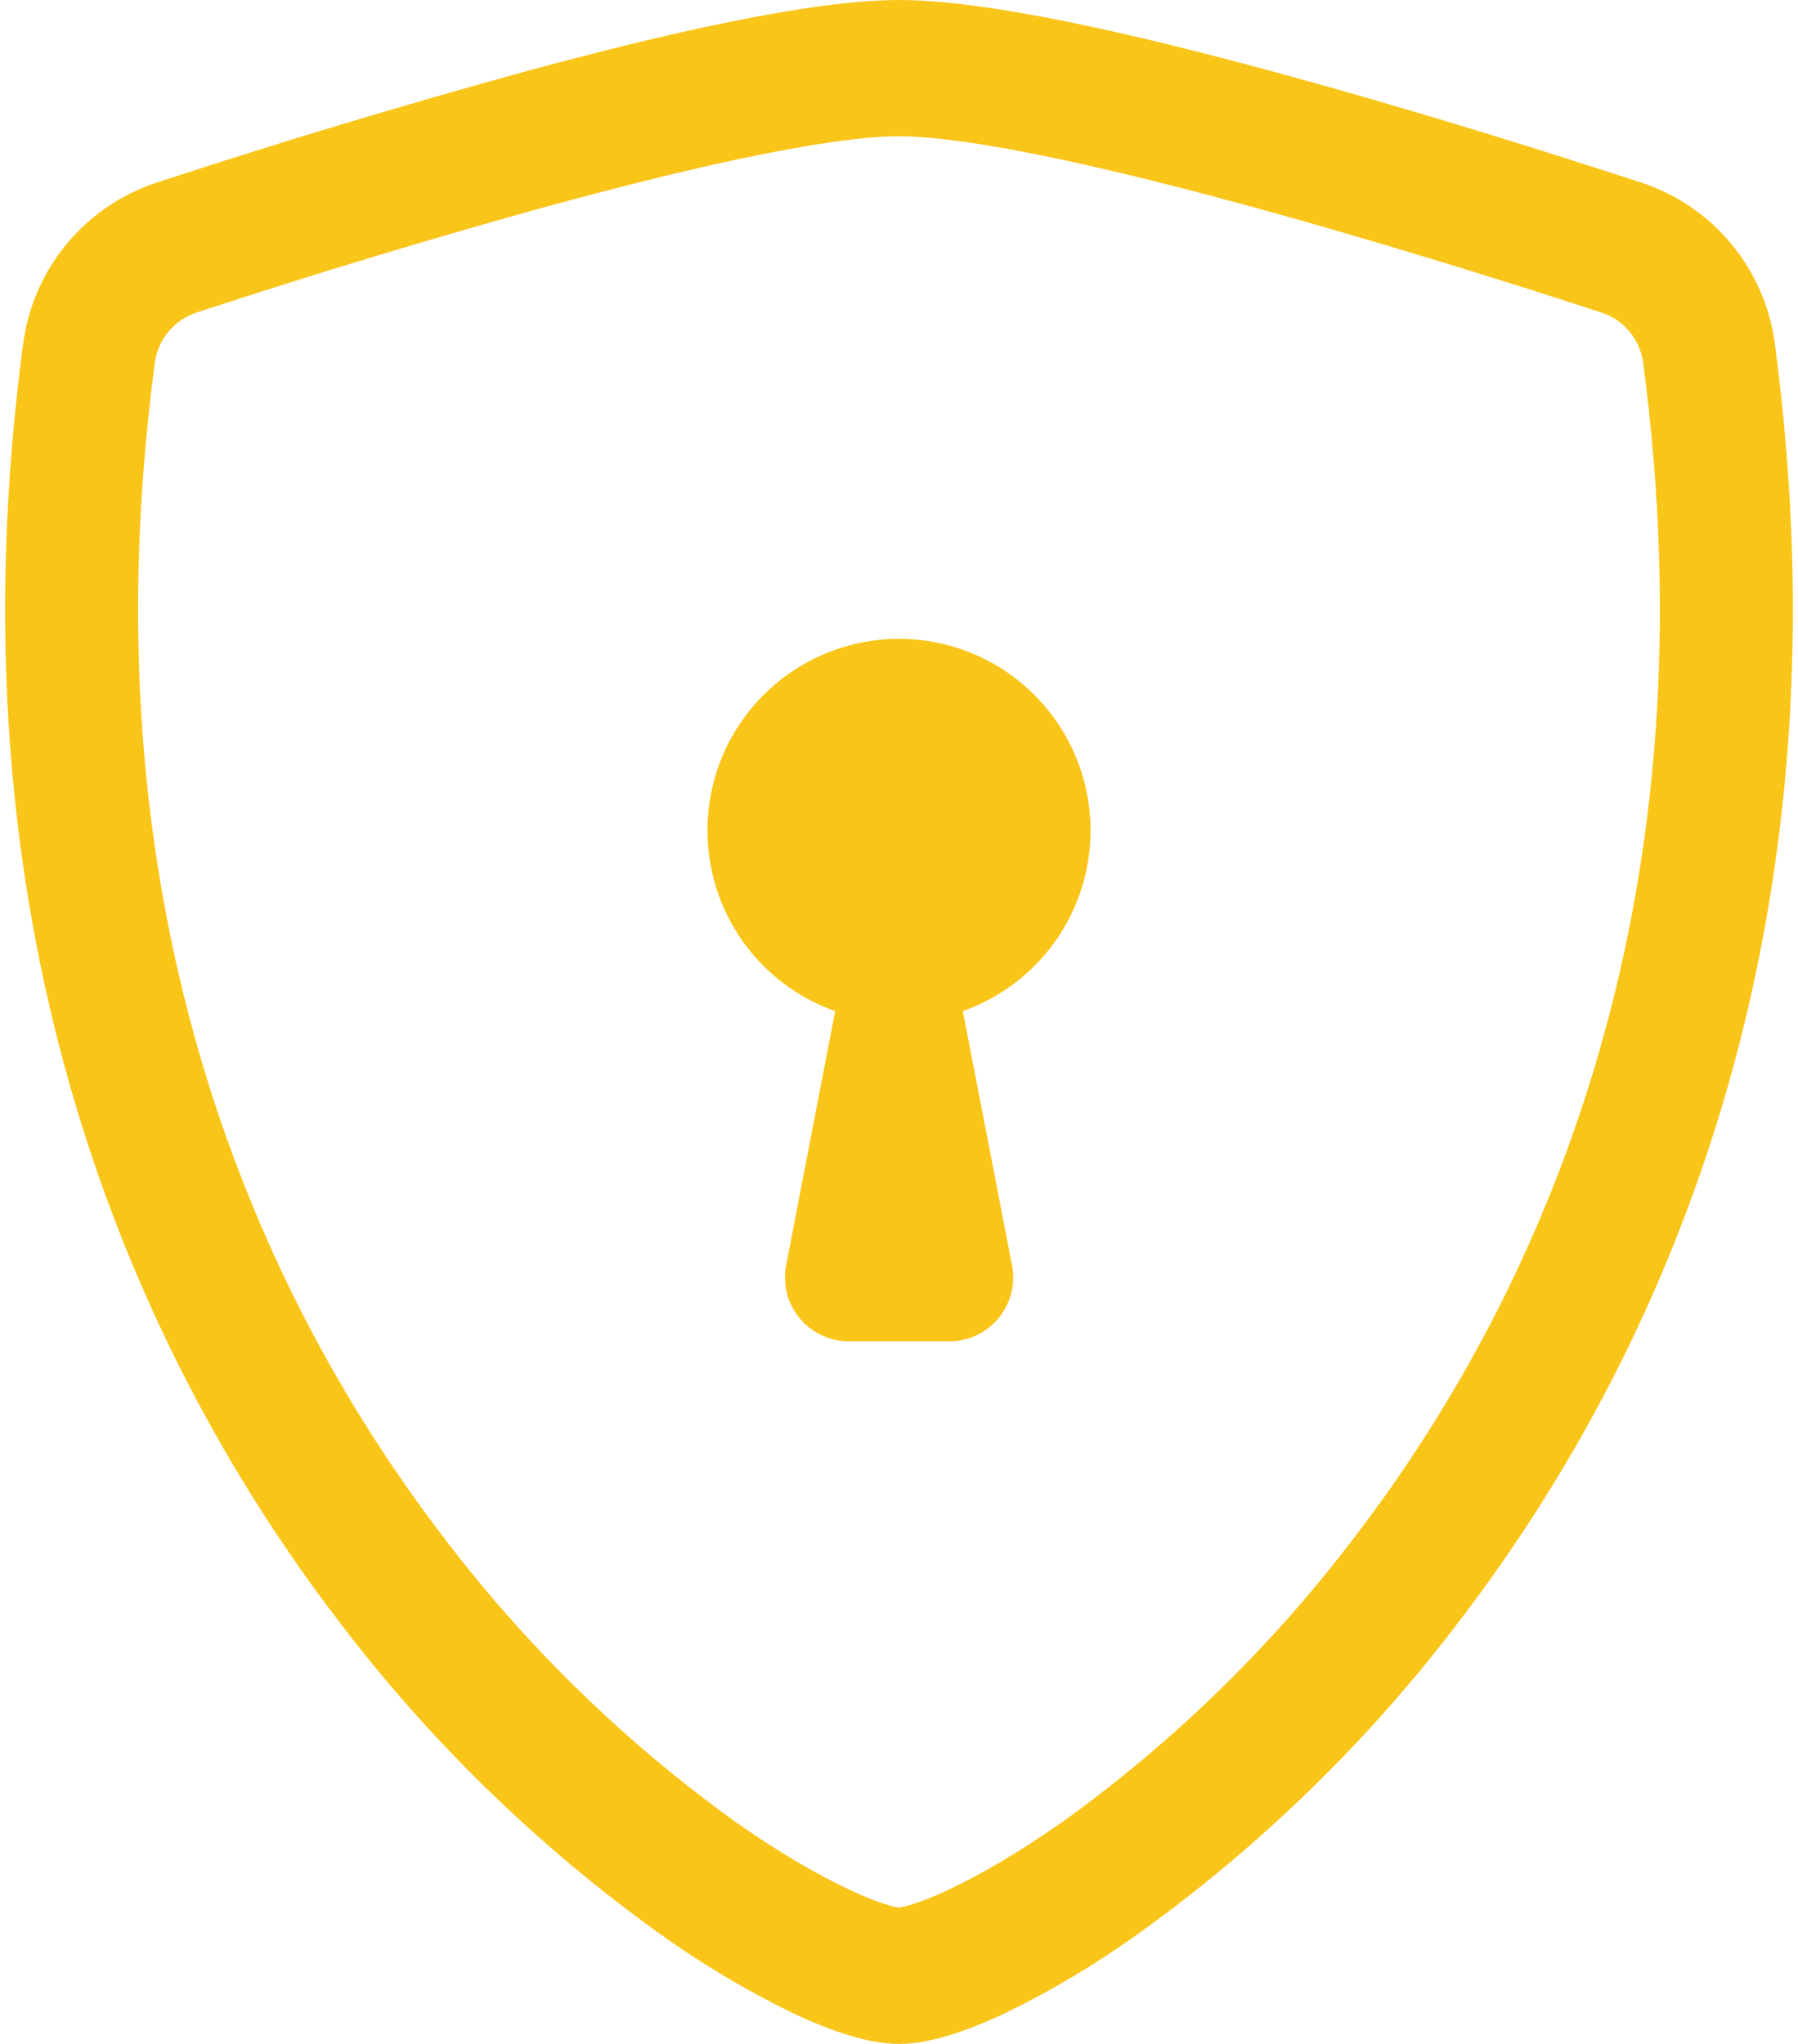 <svg width="44" height="50" viewBox="0 0 44 50" fill="none" xmlns="http://www.w3.org/2000/svg">
<path d="M13.681 4.969C10.705 5.789 7.749 6.681 4.816 7.644C4.548 7.731 4.31 7.891 4.128 8.106C3.947 8.322 3.83 8.584 3.791 8.863C2.059 21.853 6.059 31.331 10.831 37.575C12.852 40.245 15.261 42.597 17.978 44.553C19.059 45.316 20.016 45.866 20.769 46.219C21.144 46.397 21.45 46.516 21.684 46.587C21.787 46.623 21.893 46.65 22 46.666C22.106 46.648 22.211 46.622 22.312 46.587C22.55 46.516 22.856 46.397 23.231 46.219C23.981 45.866 24.941 45.312 26.022 44.553C28.739 42.597 31.148 40.245 33.169 37.575C37.941 31.334 41.941 21.853 40.209 8.863C40.17 8.584 40.053 8.321 39.872 8.106C39.691 7.89 39.452 7.73 39.184 7.644C37.15 6.978 33.716 5.894 30.319 4.972C26.85 4.031 23.659 3.334 22 3.334C20.344 3.334 17.15 4.031 13.681 4.972V4.969ZM12.85 1.75C16.241 0.828 19.844 0 22 0C24.156 0 27.759 0.828 31.15 1.75C34.619 2.688 38.116 3.797 40.172 4.469C41.032 4.753 41.794 5.273 42.371 5.971C42.948 6.669 43.317 7.515 43.434 8.412C45.297 22.403 40.975 32.772 35.731 39.631C33.508 42.566 30.856 45.15 27.866 47.297C26.831 48.04 25.736 48.693 24.591 49.25C23.716 49.663 22.775 50 22 50C21.225 50 20.288 49.663 19.409 49.25C18.264 48.693 17.169 48.04 16.134 47.297C13.144 45.15 10.492 42.566 8.269 39.631C3.025 32.772 -1.297 22.403 0.566 8.412C0.683 7.515 1.052 6.669 1.629 5.971C2.206 5.273 2.968 4.753 3.828 4.469C6.813 3.49 9.821 2.584 12.85 1.75V1.75Z" fill="#F9C519"/>
<path d="M26.688 20.312C26.688 21.282 26.388 22.228 25.828 23.02C25.268 23.812 24.477 24.411 23.562 24.734L24.766 30.953C24.809 31.179 24.803 31.412 24.746 31.636C24.689 31.859 24.583 32.067 24.437 32.245C24.29 32.422 24.106 32.565 23.898 32.663C23.689 32.762 23.462 32.812 23.231 32.812H20.769C20.539 32.812 20.311 32.761 20.103 32.662C19.895 32.564 19.712 32.421 19.565 32.243C19.419 32.066 19.314 31.858 19.257 31.635C19.201 31.412 19.194 31.179 19.238 30.953L20.438 24.734C19.627 24.448 18.912 23.944 18.368 23.279C17.825 22.613 17.475 21.811 17.357 20.959C17.239 20.108 17.357 19.241 17.698 18.453C18.04 17.664 18.591 16.985 19.293 16.488C19.994 15.992 20.819 15.698 21.676 15.639C22.533 15.579 23.39 15.757 24.153 16.151C24.916 16.546 25.556 17.143 26.003 17.877C26.45 18.611 26.687 19.453 26.688 20.312V20.312Z" fill="#F9C519"/>
</svg>
